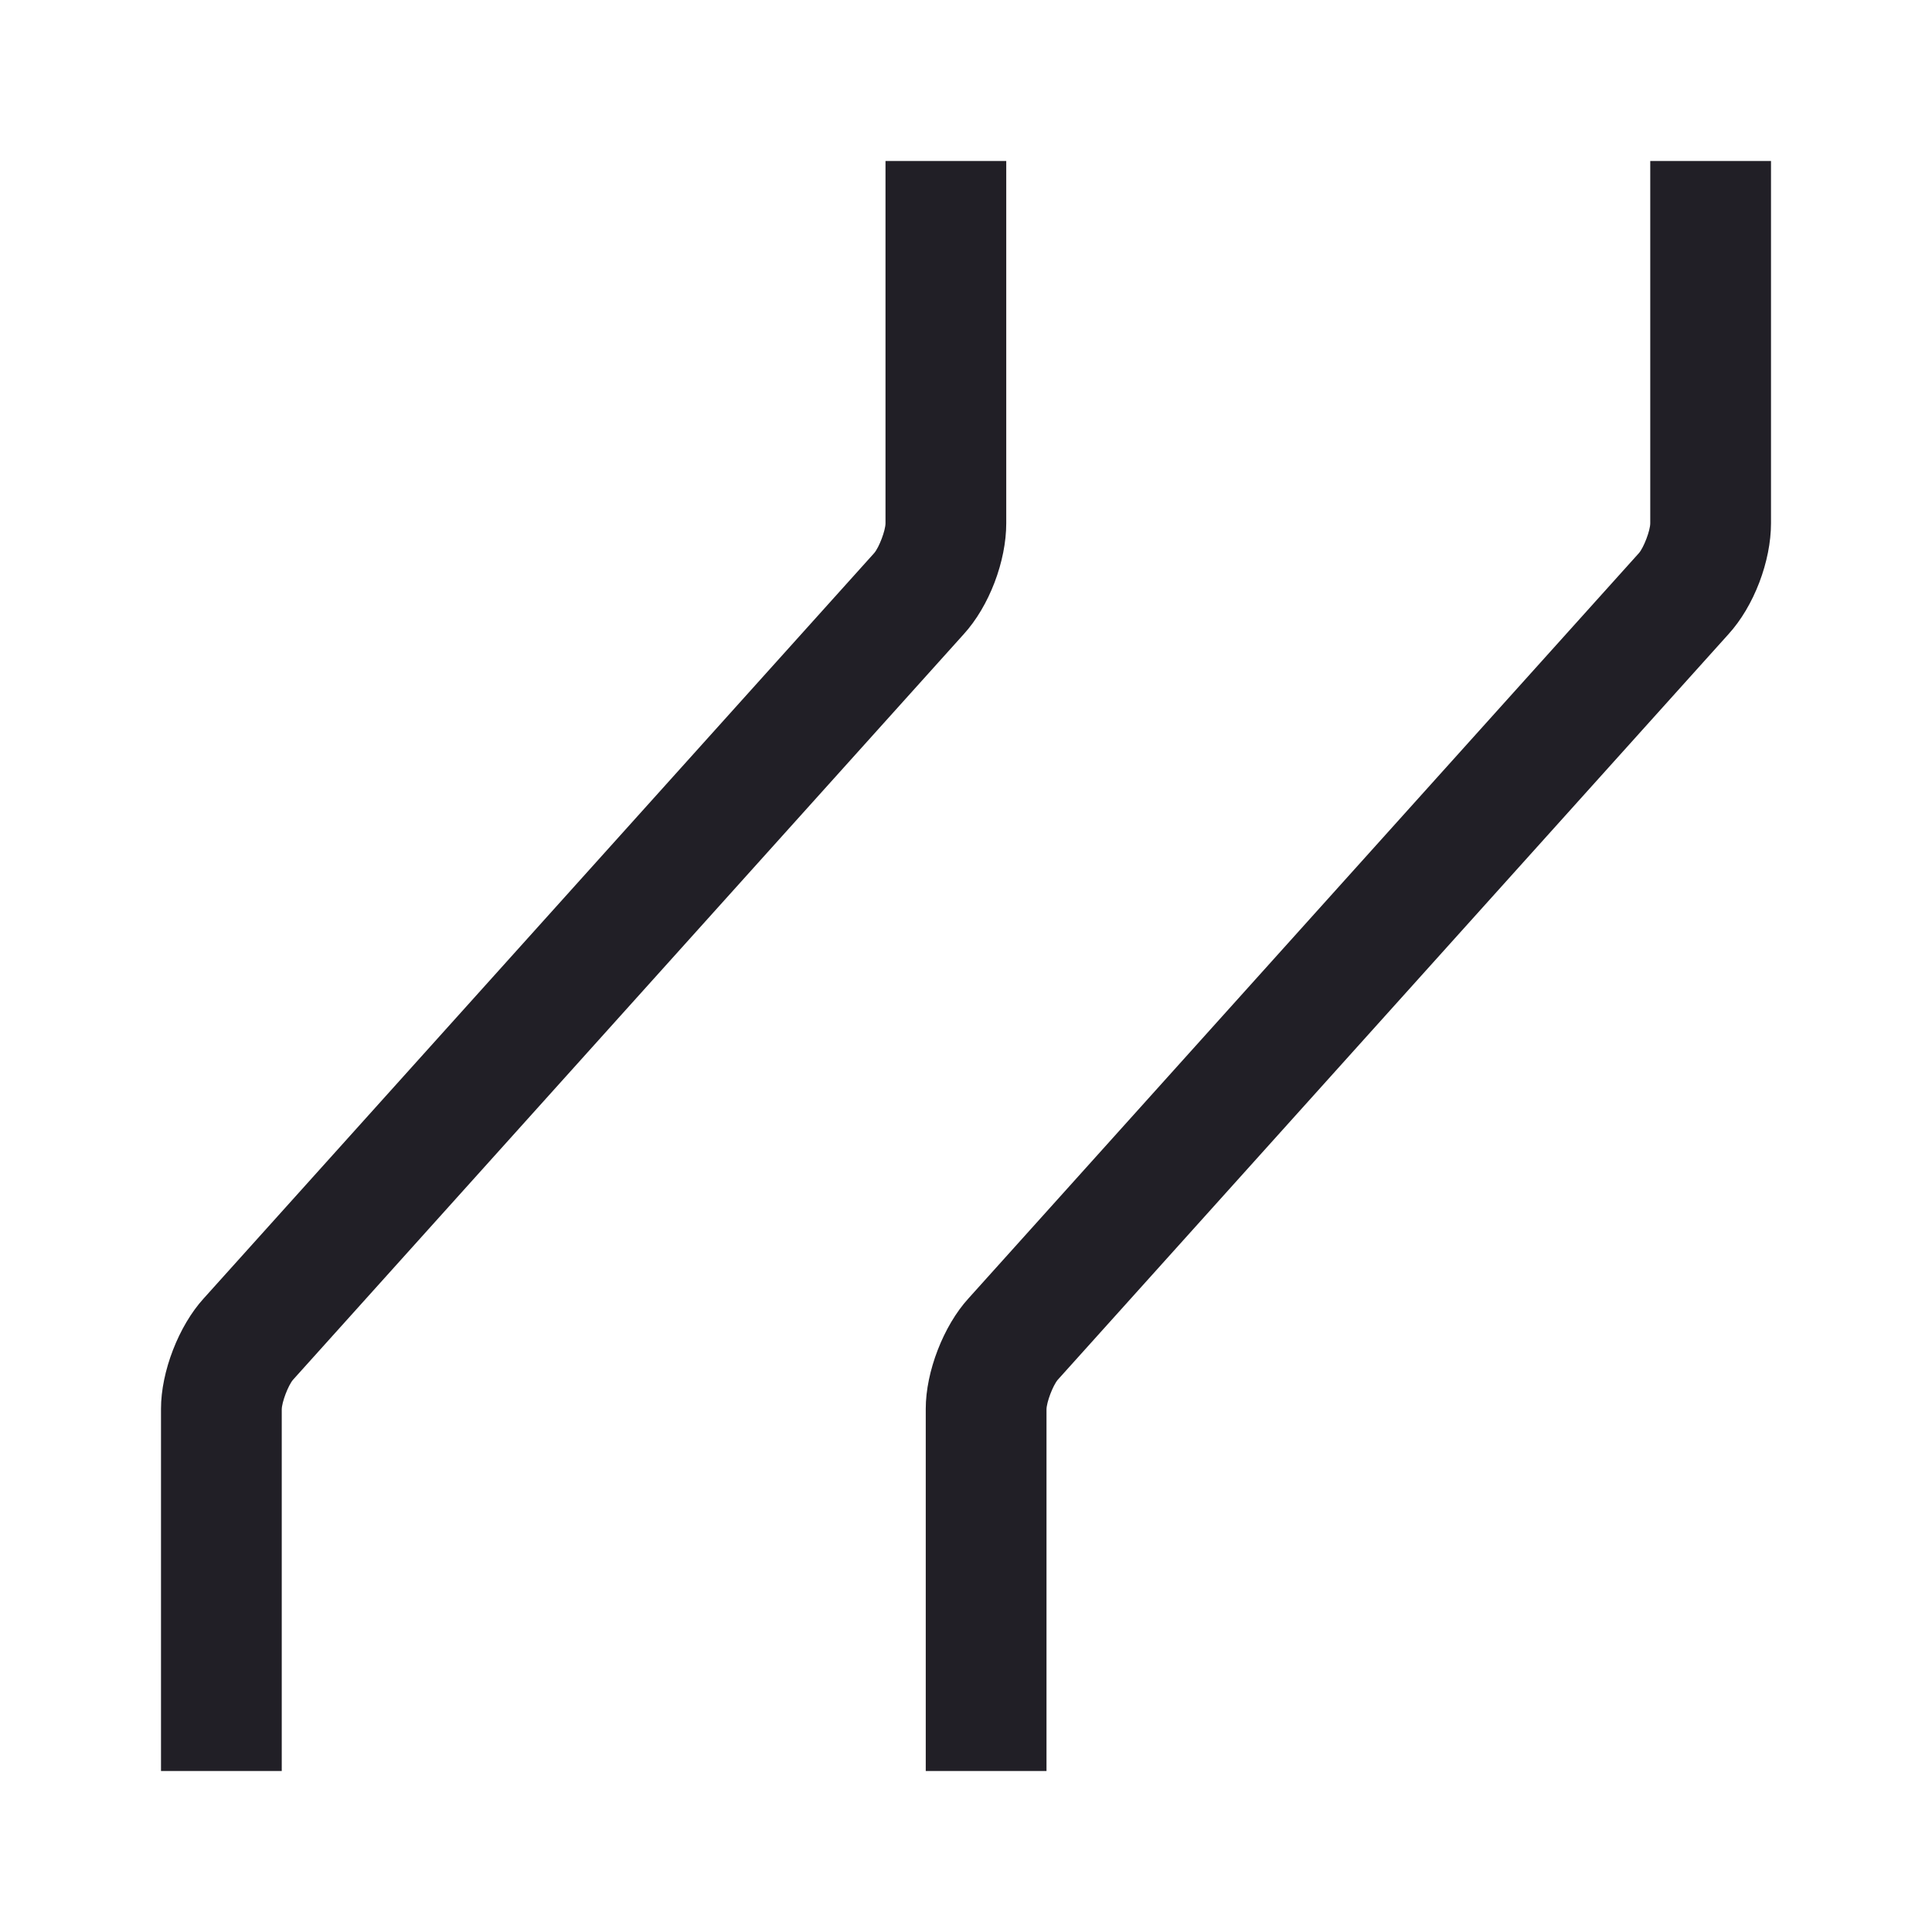 <svg width="24" height="24" viewBox="0 0 24 24" fill="none" xmlns="http://www.w3.org/2000/svg">
<path id="Vector" fill-rule="evenodd" clip-rule="evenodd" d="M2 22H3.5V17.51C3.5 17.42 3.58 17.21 3.64 17.14L11.97 7.88C12.29 7.53 12.5 6.97 12.5 6.5V2H11V6.5C11 6.59 10.92 6.8 10.86 6.87L2.53 16.13C2.22 16.47 2 17.04 2 17.5V22ZM11.5 22H13V17.51C13 17.42 13.08 17.21 13.14 17.14L21.47 7.88C21.79 7.53 22 6.97 22 6.5V2H20.5V6.5C20.5 6.59 20.42 6.8 20.36 6.87L12.03 16.13C11.72 16.47 11.5 17.04 11.5 17.5V22Z" fill="#211F26"/>
</svg>
